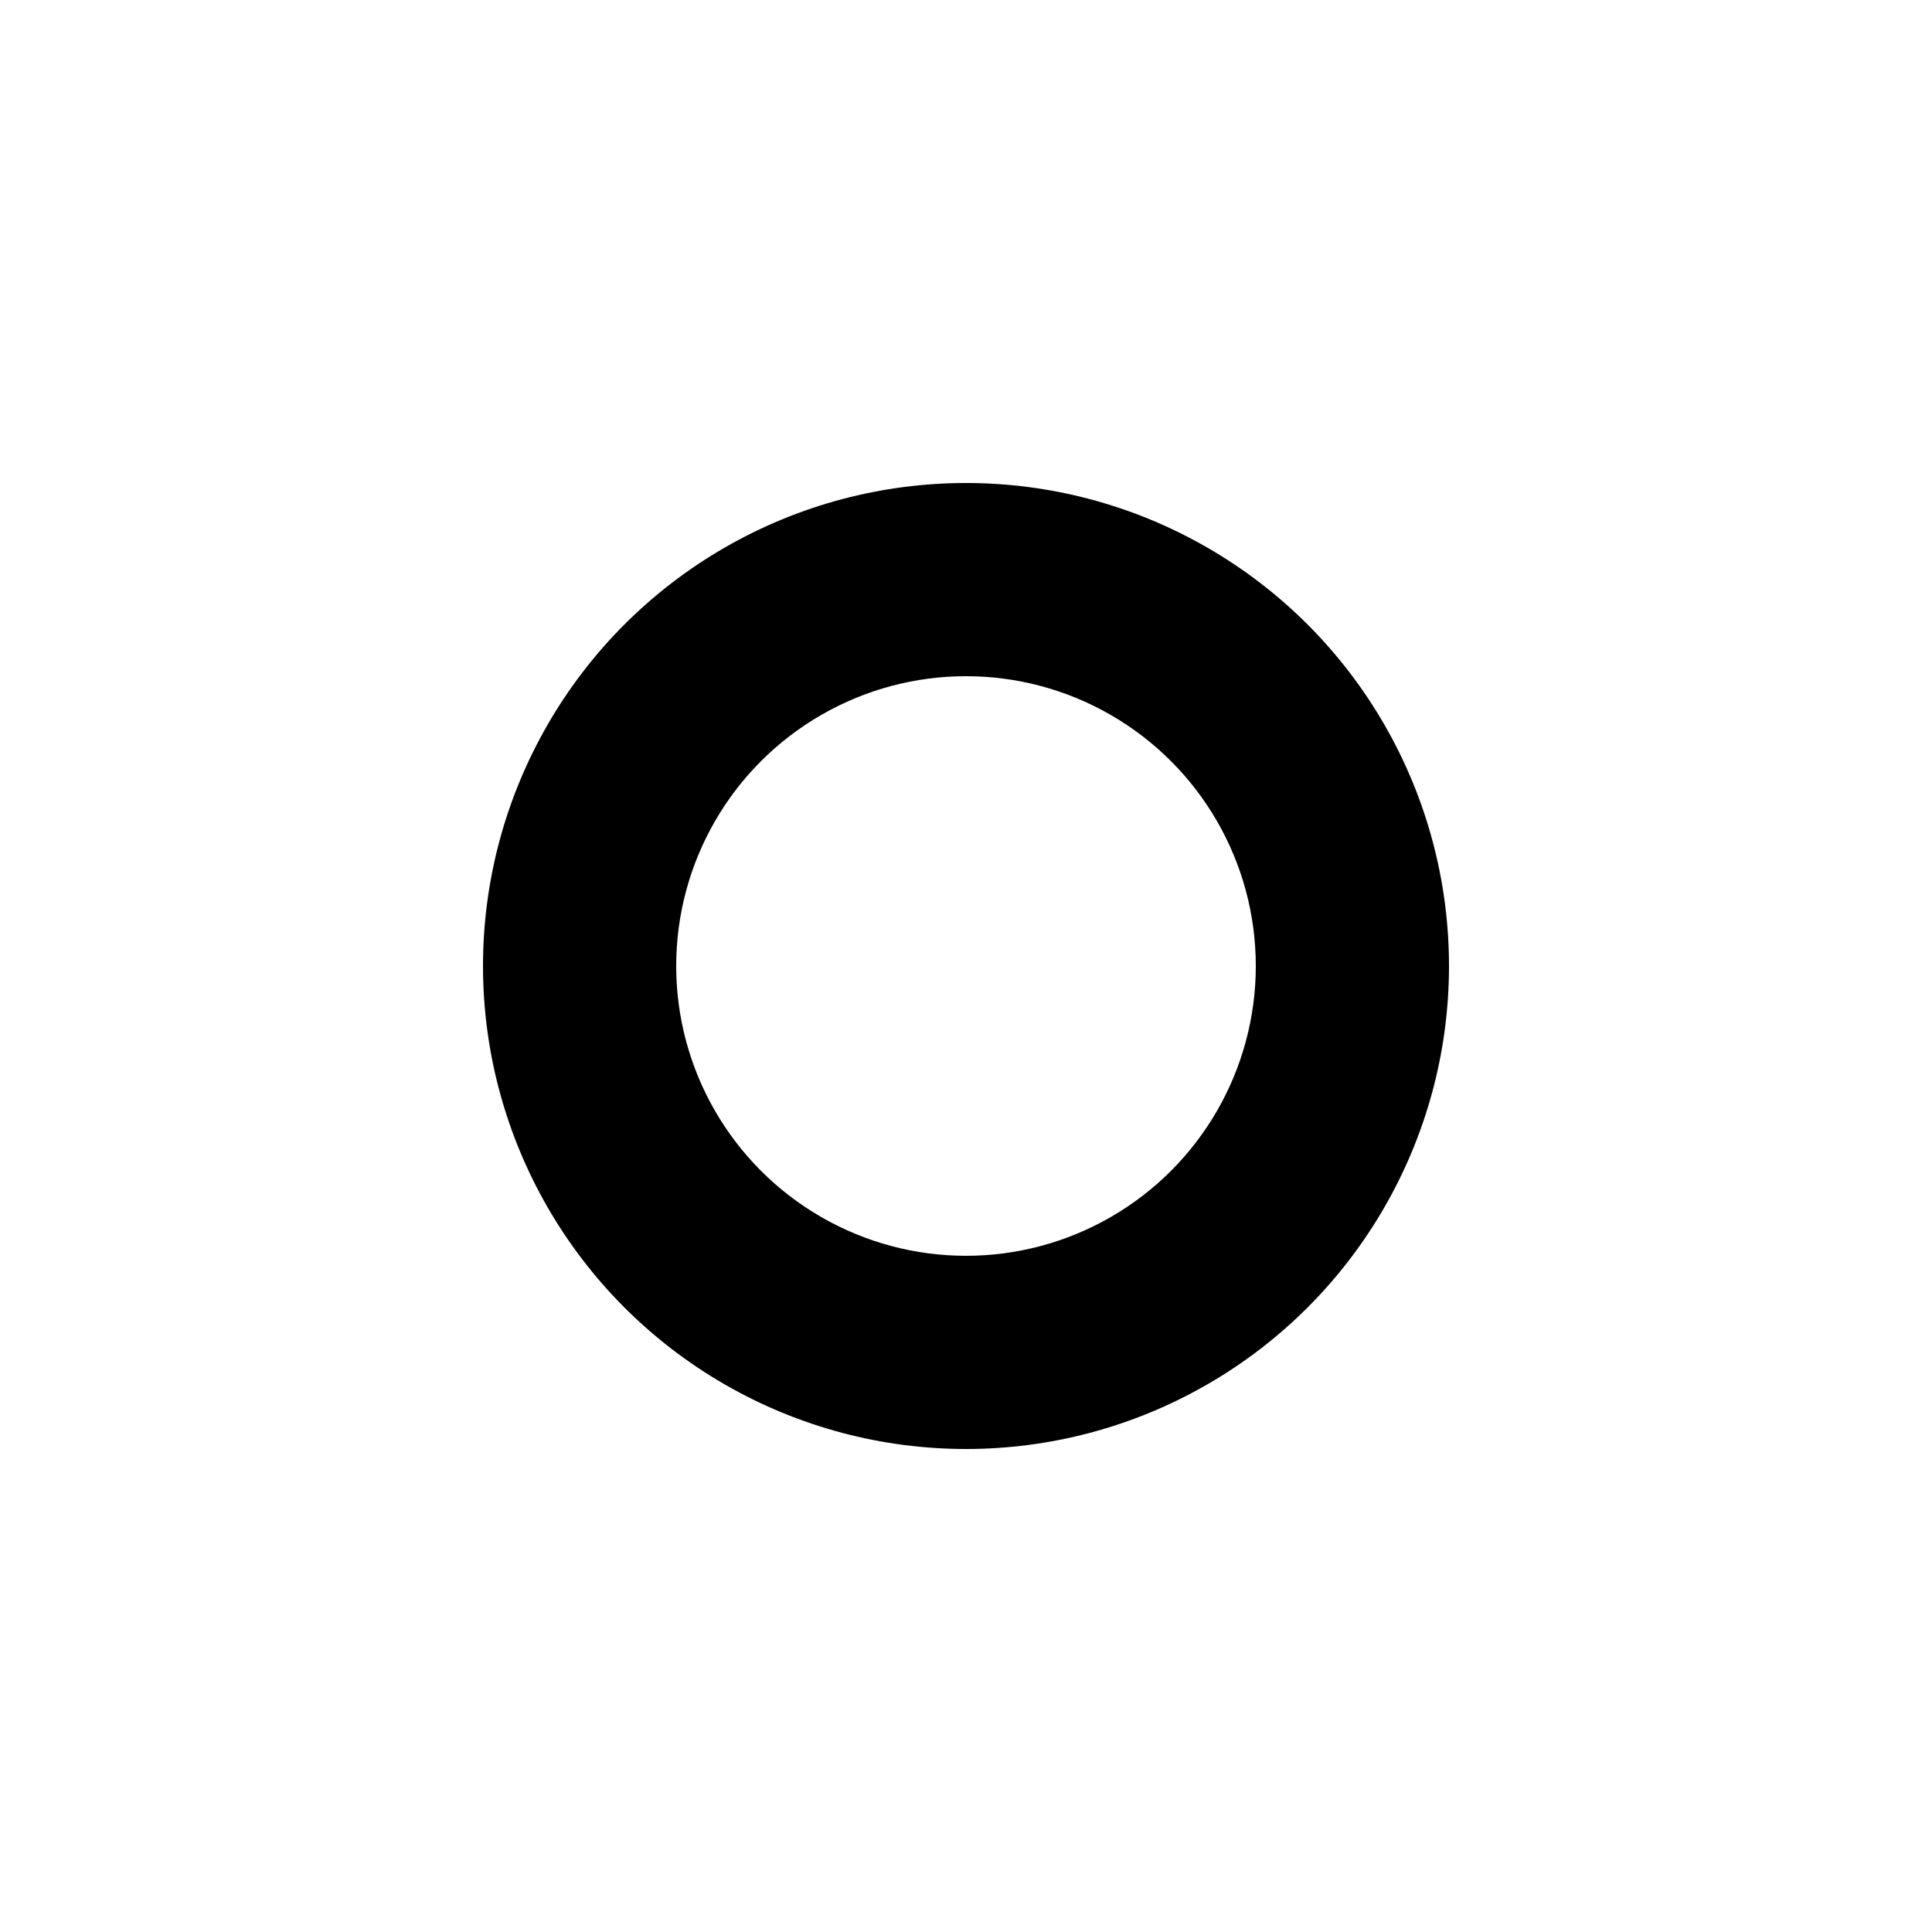  <svg xmlns="http://www.w3.org/2000/svg" width="100" height="100">
  <rect width="100%" height="100%" fill="white"/>
  <circle cx="50" cy="50" r="25" fill="black"/>
  <circle cx="50" cy="50" r="15" fill="white"/>
</svg>